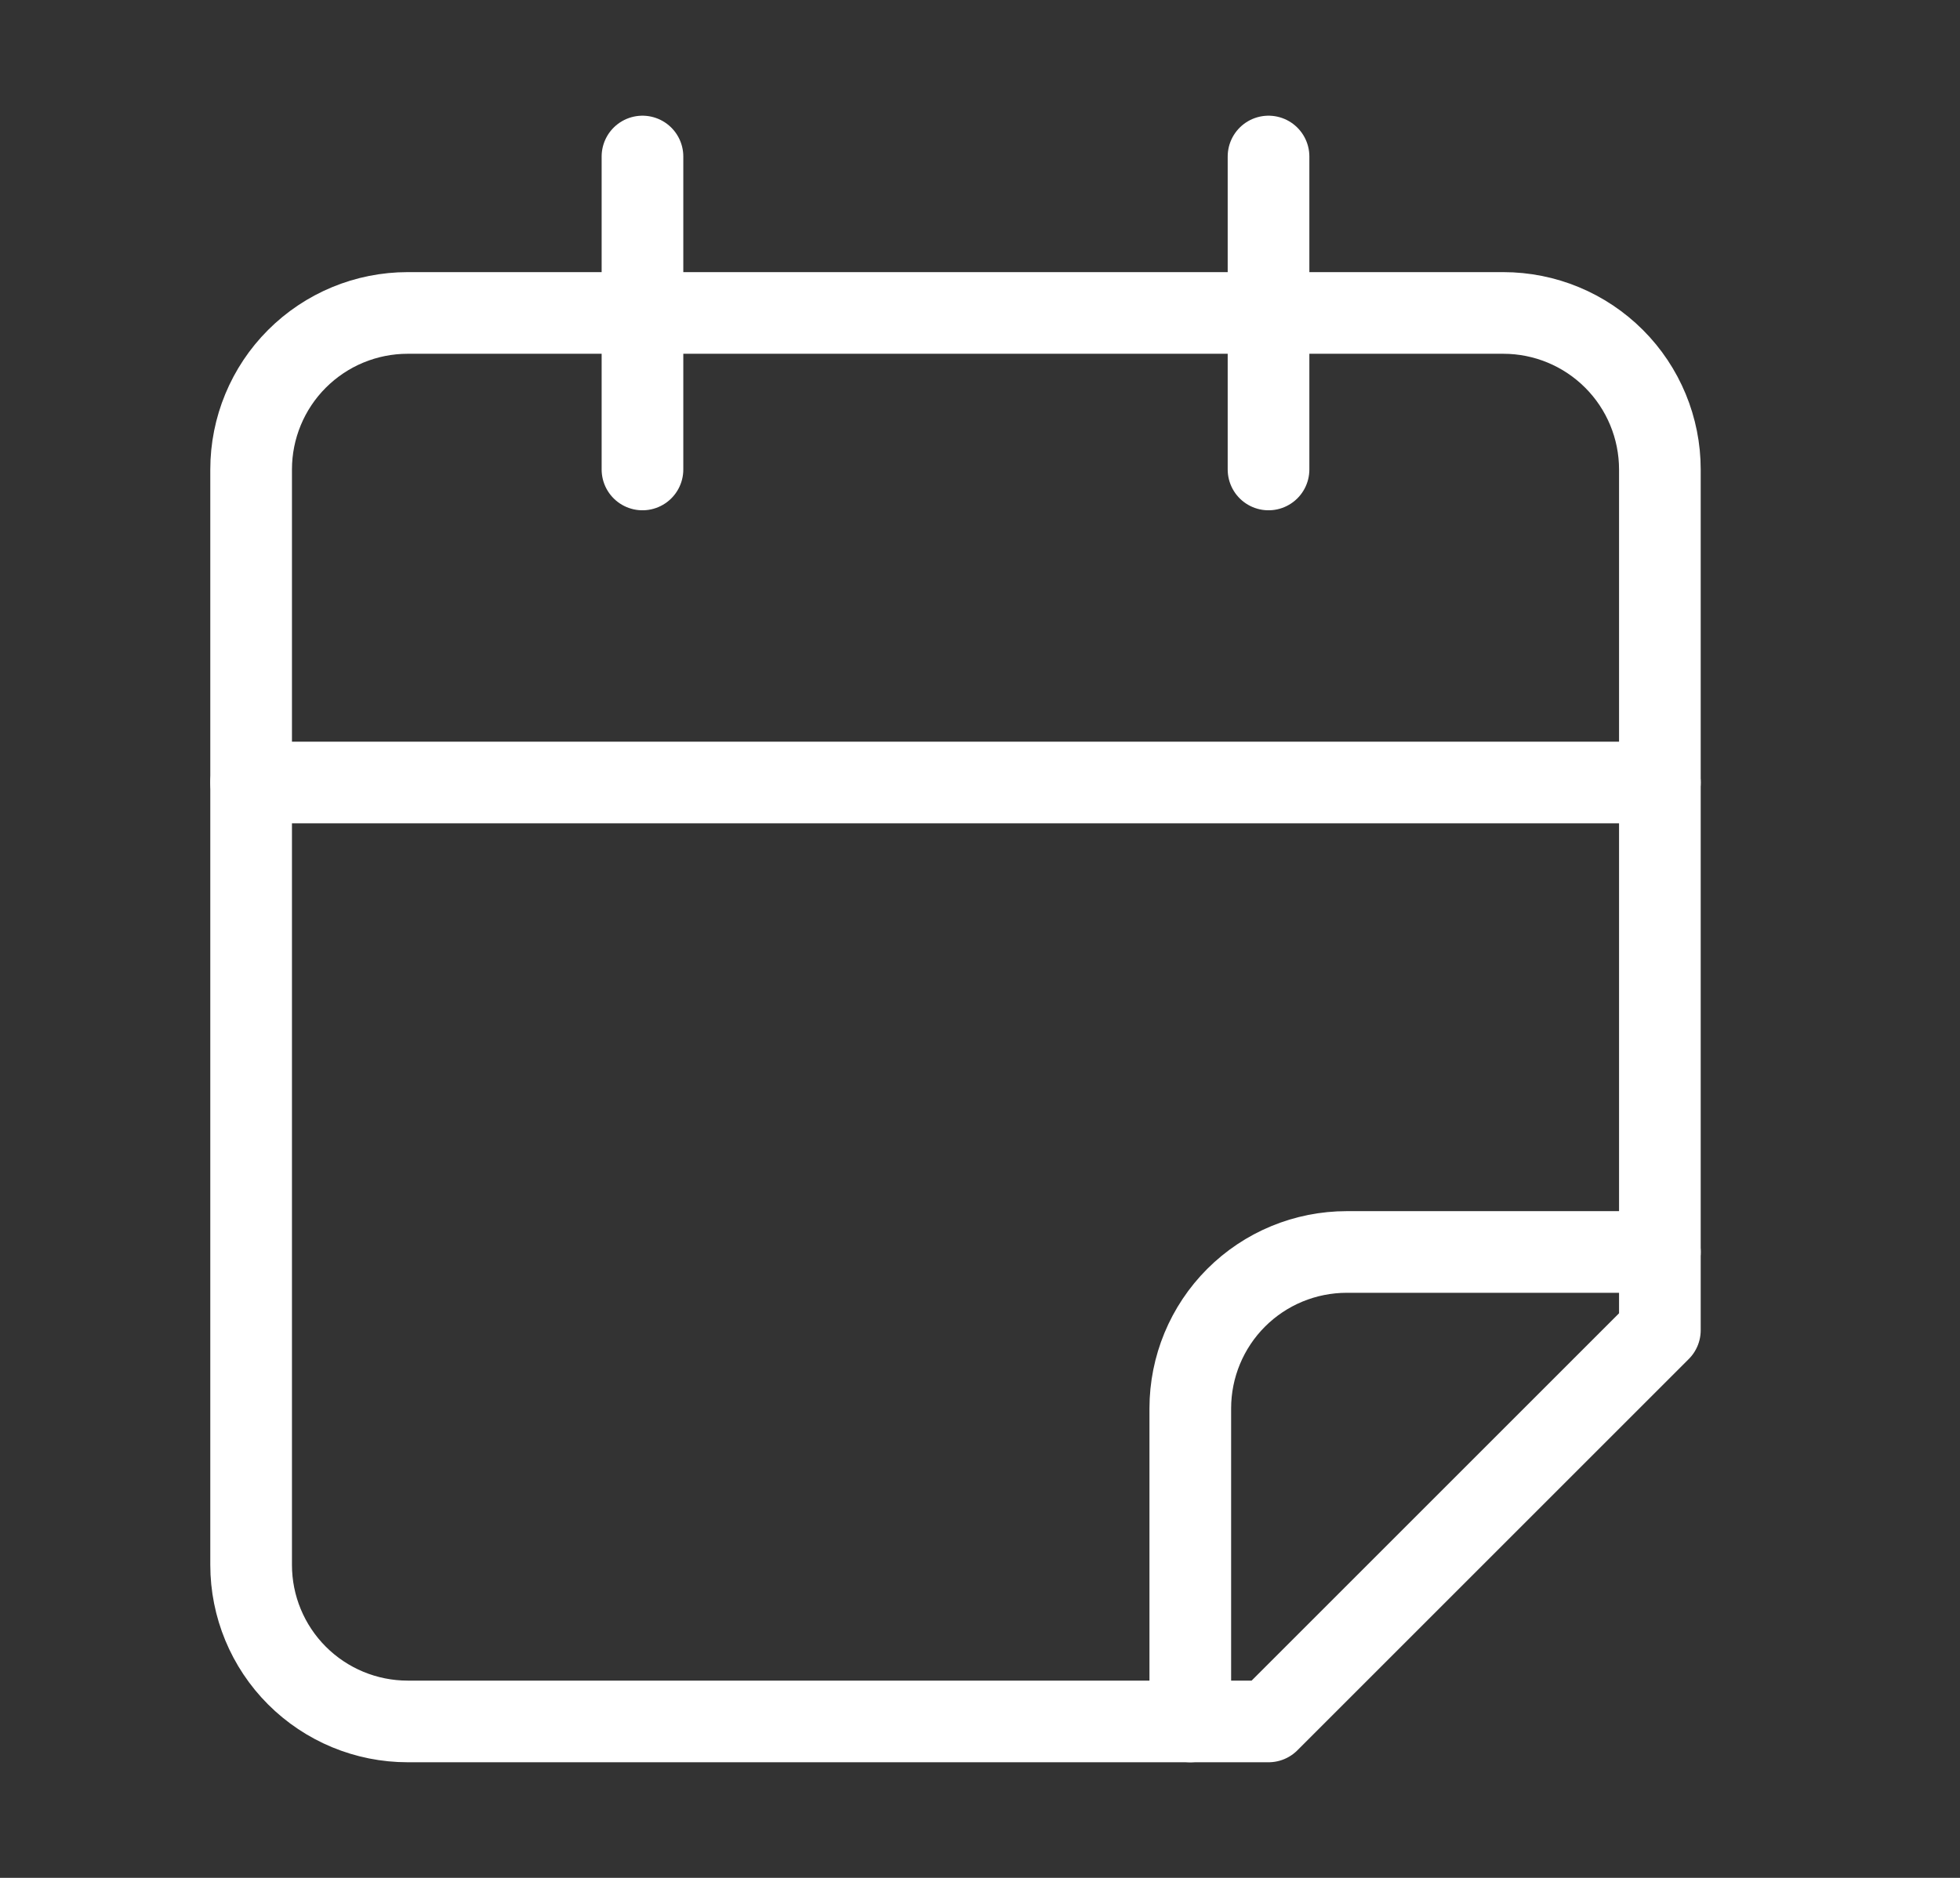 <svg width="24" height="23" viewBox="0 0 24 23" fill="none" xmlns="http://www.w3.org/2000/svg">
<rect x="0" y="0" width="24" height="23" fill="#333333" stroke="none"/>
<path d="M7.867 1.917V5.75" stroke="white" stroke-linecap="round" stroke-linejoin="round"/>
<path d="M15.533 1.917V5.75" stroke="white" stroke-linecap="round" stroke-linejoin="round"/>
<path d="M20.325 16.292V5.75C20.325 5.242 20.123 4.754 19.764 4.395C19.404 4.035 18.917 3.833 18.408 3.833H4.992C4.483 3.833 3.996 4.035 3.636 4.395C3.277 4.754 3.075 5.242 3.075 5.75V19.167C3.075 19.675 3.277 20.163 3.636 20.522C3.996 20.882 4.483 21.084 4.992 21.084H15.533L20.325 16.292Z" stroke="white" stroke-linecap="round" stroke-linejoin="round"/>
<path d="M3.075 9.584H20.325" stroke="white" stroke-linecap="round" stroke-linejoin="round"/>
<path d="M14.575 21.084V17.25C14.575 16.742 14.777 16.254 15.136 15.895C15.496 15.535 15.983 15.334 16.492 15.334H20.325" stroke="white" stroke-linecap="round" stroke-linejoin="round"/>
</svg>
